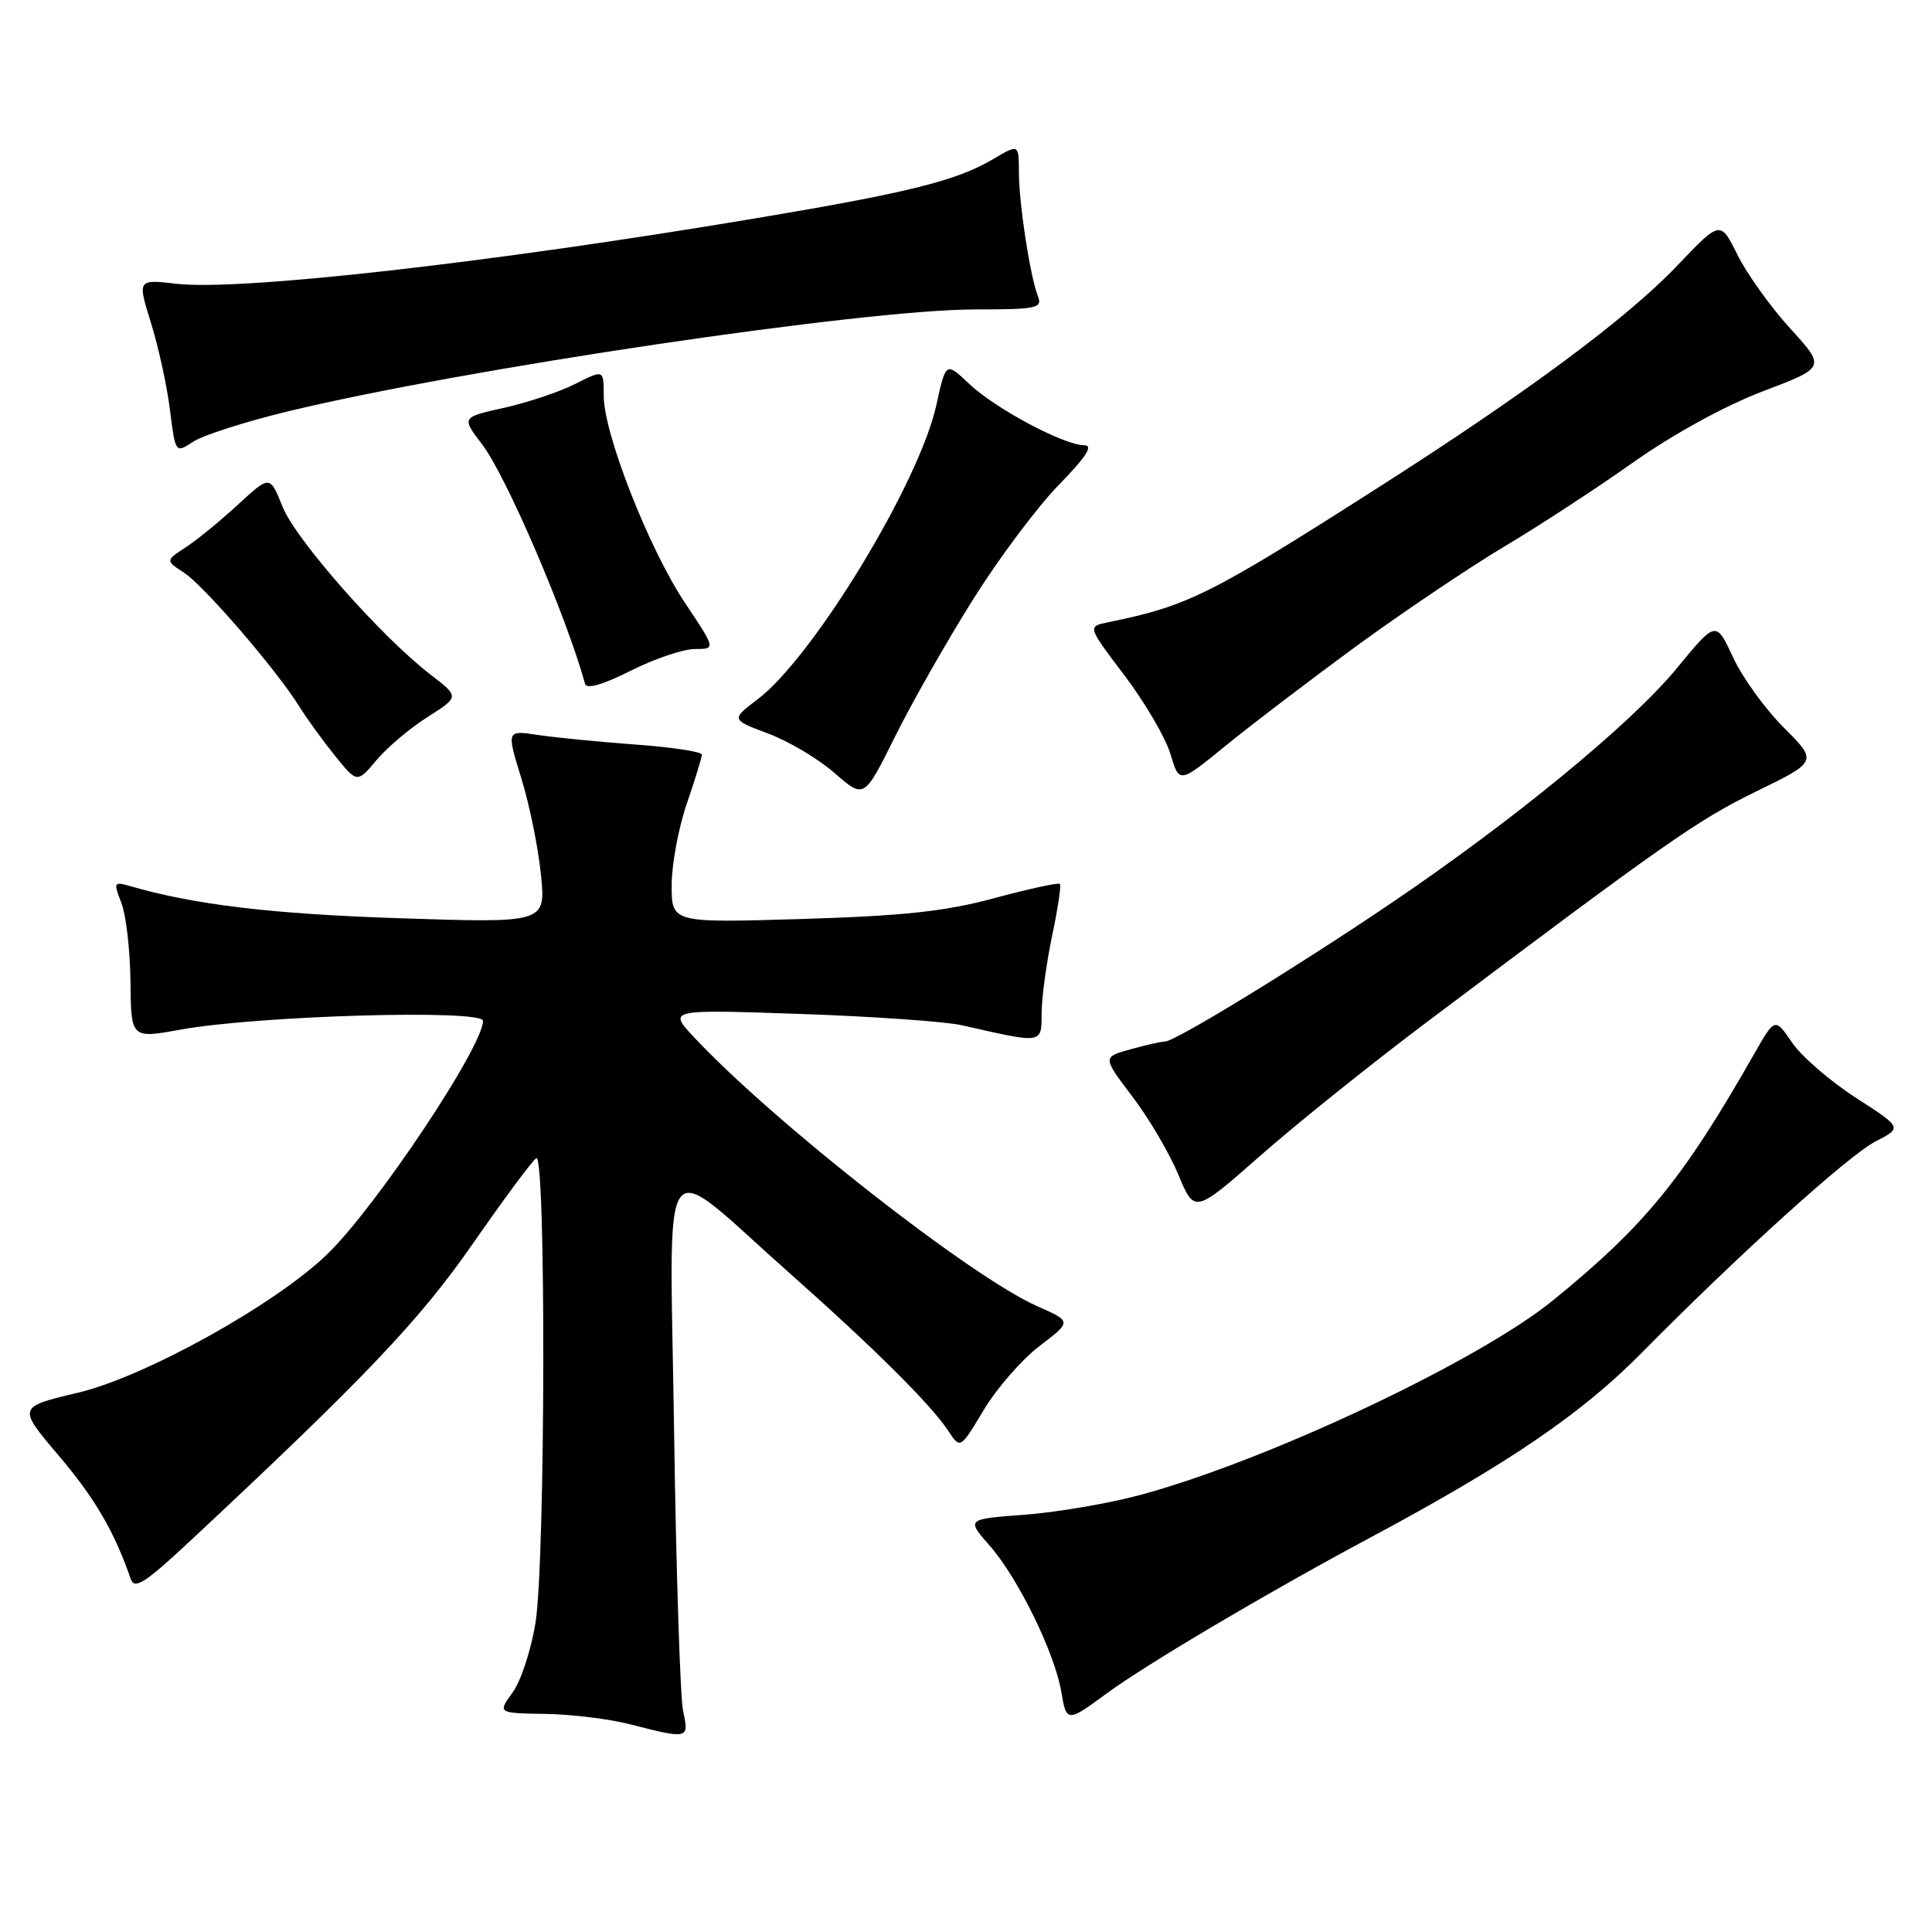 <?xml version="1.0" encoding="UTF-8" standalone="no"?>
<!DOCTYPE svg PUBLIC "-//W3C//DTD SVG 1.1//EN" "http://www.w3.org/Graphics/SVG/1.1/DTD/svg11.dtd" >
<svg xmlns="http://www.w3.org/2000/svg" xmlns:xlink="http://www.w3.org/1999/xlink" version="1.1" viewBox="0 0 256 256">
 <g >
 <path fill="currentColor"
d=" M 90.52 226.75 C 90.13 224.96 89.59 208.26 89.32 189.62 C 88.76 150.60 86.97 153.05 104.66 168.73 C 115.87 178.67 123.42 186.18 125.68 189.64 C 127.24 192.01 127.24 192.01 130.37 186.80 C 132.09 183.93 135.42 180.12 137.76 178.34 C 142.02 175.10 142.02 175.10 137.46 173.09 C 128.65 169.19 102.61 148.79 92.00 137.48 C 88.50 133.75 88.50 133.75 106.00 134.35 C 115.62 134.68 125.30 135.36 127.50 135.86 C 138.27 138.31 138.00 138.36 138.02 134.23 C 138.03 132.18 138.66 127.58 139.41 124.00 C 140.17 120.42 140.63 117.33 140.44 117.13 C 140.25 116.92 136.36 117.77 131.79 119.00 C 125.29 120.76 119.78 121.36 106.25 121.77 C 89.00 122.29 89.00 122.29 89.00 117.30 C 89.00 114.56 89.90 109.70 91.00 106.50 C 92.10 103.30 93.00 100.37 93.00 99.99 C 93.00 99.61 89.06 99.01 84.25 98.66 C 79.44 98.31 73.61 97.73 71.30 97.39 C 67.11 96.75 67.11 96.75 69.08 103.13 C 70.16 106.63 71.33 112.38 71.68 115.91 C 72.32 122.31 72.32 122.31 52.91 121.67 C 36.02 121.11 25.78 119.89 17.23 117.41 C 15.08 116.79 15.02 116.91 16.08 119.63 C 16.70 121.21 17.24 125.90 17.29 130.06 C 17.36 137.62 17.36 137.62 23.93 136.43 C 34.17 134.57 64.00 133.71 64.00 135.27 C 64.00 138.70 49.78 160.00 43.34 166.21 C 36.42 172.89 19.21 182.44 10.30 184.55 C 2.32 186.44 2.32 186.44 7.79 192.89 C 12.59 198.54 15.17 202.97 17.33 209.24 C 17.82 210.66 19.24 209.75 25.14 204.24 C 48.44 182.48 55.59 174.96 62.67 164.77 C 66.77 158.87 70.54 153.78 71.06 153.46 C 72.36 152.66 72.27 206.72 70.96 215.00 C 70.39 218.57 69.03 222.74 67.93 224.25 C 65.94 227.00 65.94 227.00 72.22 227.10 C 75.67 227.15 80.75 227.77 83.50 228.48 C 91.24 230.47 91.32 230.44 90.52 226.75 Z  M 146.56 224.45 C 151.80 220.58 167.94 211.03 181.40 203.83 C 199.79 193.99 209.54 187.36 217.53 179.26 C 230.24 166.38 244.95 153.07 248.53 151.24 C 252.06 149.42 252.06 149.42 245.91 145.46 C 242.53 143.28 238.73 140.00 237.47 138.16 C 235.19 134.82 235.19 134.82 232.43 139.66 C 222.99 156.24 217.97 162.38 205.76 172.32 C 195.81 180.40 167.78 193.61 151.01 198.11 C 146.88 199.22 140.02 200.39 135.77 200.71 C 128.04 201.28 128.04 201.28 131.15 204.82 C 134.91 209.10 139.80 219.11 140.64 224.23 C 141.29 228.21 141.45 228.22 146.56 224.45 Z  M 189.09 135.41 C 220.76 111.59 224.91 108.68 232.67 104.89 C 240.85 100.90 240.85 100.90 236.36 96.41 C 233.89 93.95 230.86 89.75 229.63 87.08 C 227.38 82.23 227.38 82.23 222.16 88.58 C 216.09 95.95 200.41 108.82 184.00 119.90 C 171.30 128.47 155.70 138.00 154.36 138.01 C 153.89 138.01 151.83 138.47 149.79 139.04 C 146.08 140.07 146.08 140.07 150.04 145.29 C 152.22 148.15 154.96 152.82 156.14 155.65 C 158.28 160.80 158.28 160.80 166.98 153.15 C 171.76 148.94 181.71 140.96 189.09 135.41 Z  M 128.89 79.50 C 132.34 74.00 137.47 67.14 140.30 64.25 C 143.92 60.54 144.92 59.00 143.68 59.00 C 140.99 59.00 131.86 54.13 128.42 50.86 C 125.33 47.93 125.33 47.93 124.06 53.72 C 121.80 63.96 107.82 86.98 100.45 92.61 C 96.85 95.35 96.85 95.35 101.77 97.19 C 104.48 98.20 108.45 100.56 110.60 102.44 C 114.50 105.85 114.50 105.85 118.56 97.68 C 120.79 93.18 125.44 85.00 128.89 79.50 Z  M 56.67 95.00 C 60.87 92.33 60.87 92.33 57.06 89.40 C 50.52 84.37 39.20 71.53 37.44 67.15 C 35.77 62.96 35.77 62.96 31.55 66.85 C 29.23 68.99 26.11 71.54 24.63 72.51 C 21.92 74.28 21.92 74.28 24.39 75.89 C 27.05 77.63 36.63 88.74 39.64 93.59 C 40.66 95.23 42.81 98.19 44.41 100.17 C 47.32 103.77 47.32 103.77 49.89 100.72 C 51.30 99.04 54.35 96.46 56.67 95.00 Z  M 179.73 85.61 C 185.91 81.10 194.69 75.19 199.23 72.48 C 203.78 69.78 211.49 64.75 216.36 61.30 C 221.68 57.54 228.55 53.77 233.56 51.86 C 241.92 48.69 241.92 48.69 237.21 43.52 C 234.62 40.68 231.48 36.30 230.23 33.78 C 227.96 29.19 227.96 29.19 222.23 35.21 C 215.58 42.19 202.28 52.06 182.50 64.68 C 160.27 78.87 157.42 80.29 146.80 82.46 C 144.09 83.02 144.09 83.02 149.01 89.51 C 151.71 93.08 154.45 97.76 155.09 99.91 C 156.26 103.83 156.26 103.83 162.38 98.83 C 165.75 96.08 173.56 90.13 179.73 85.61 Z  M 92.06 86.00 C 94.85 86.00 94.85 86.00 90.78 79.91 C 86.00 72.75 80.00 57.48 80.00 52.47 C 80.00 48.96 80.00 48.96 76.25 50.86 C 74.19 51.91 69.94 53.33 66.82 54.03 C 61.14 55.29 61.14 55.29 63.89 58.89 C 67.07 63.05 75.02 81.55 77.53 90.63 C 77.73 91.35 79.96 90.70 83.56 88.88 C 86.71 87.30 90.53 86.00 92.06 86.00 Z  M 38.11 54.52 C 61.45 48.87 114.48 41.00 129.22 41.00 C 137.38 41.00 138.15 40.84 137.53 39.25 C 136.49 36.60 135.01 26.97 135.01 22.78 C 135.00 19.07 135.00 19.07 131.53 21.12 C 126.71 23.96 120.27 25.56 100.00 28.95 C 64.79 34.85 31.78 38.57 23.36 37.60 C 18.21 37.01 18.21 37.01 20.00 42.77 C 20.99 45.93 22.12 51.12 22.52 54.30 C 23.24 60.07 23.24 60.07 25.60 58.53 C 26.90 57.67 32.53 55.87 38.11 54.52 Z "/>
</g>
</svg>